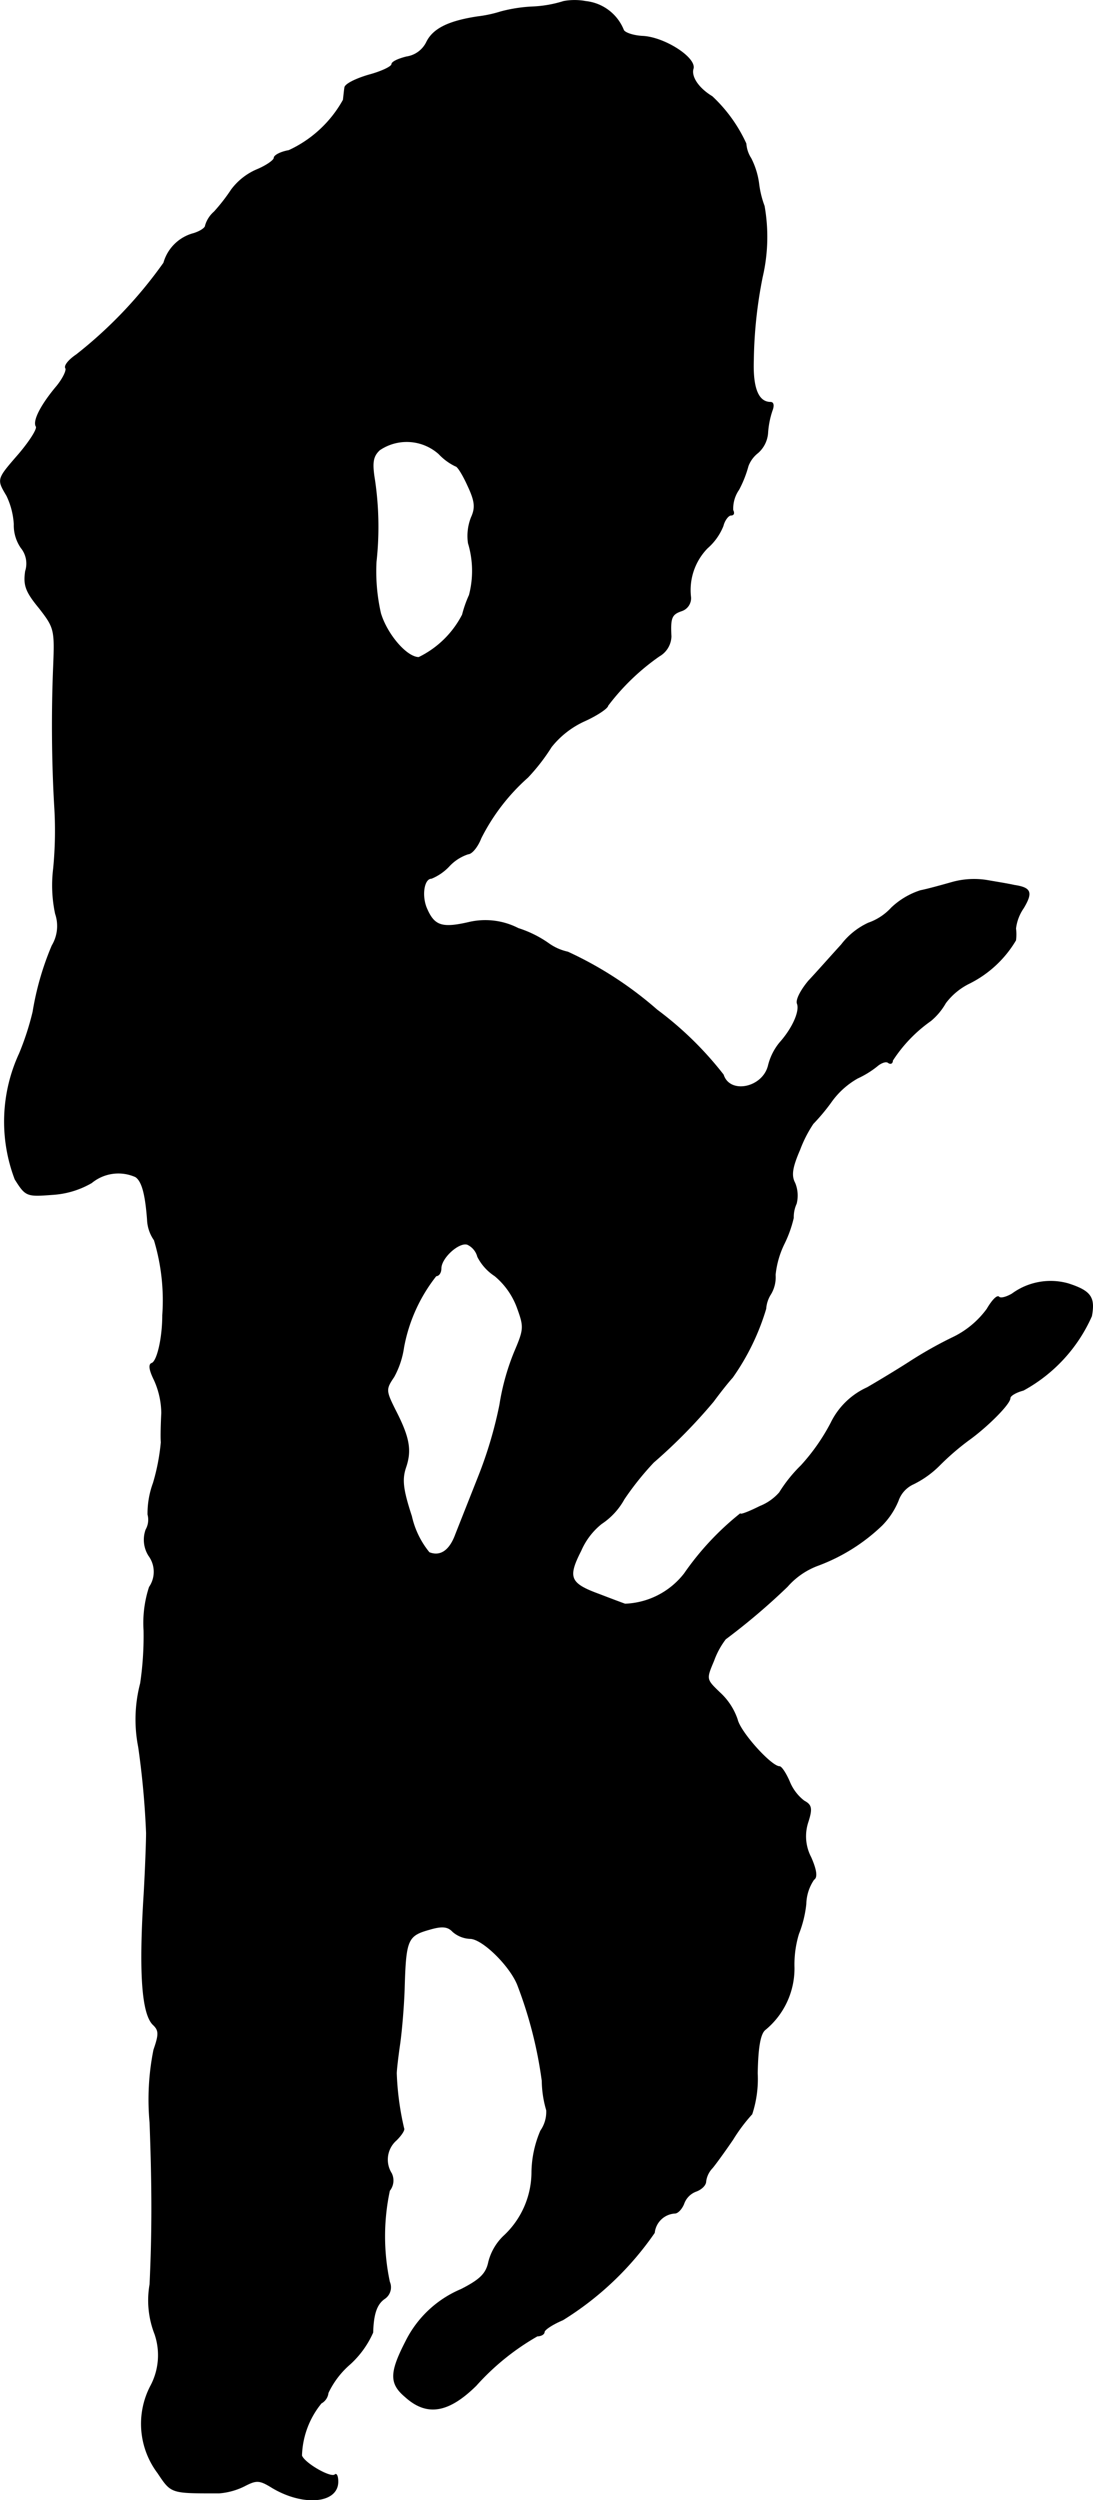 <?xml version="1.0" encoding="UTF-8"?>
<svg xmlns="http://www.w3.org/2000/svg"
     version="1.1"
     width="4.76mm"
     height="10.886mm"
     viewBox="0 0 13.493 30.859">
   <defs>
      <style type="text/css"><![CDATA[
      .a {
        stroke: #000;
        stroke-linecap: round;
        stroke-linejoin: round;
        stroke-width: 0.01px;
      }
    ]]></style>
   </defs>
   <path class="a"
         d="M6.957.018a1.476,1.476,0,0,1-.382.067,1.852,1.852,0,0,0-.394.061,1.556,1.556,0,0,1-.285.061c-.363.055-.551.151-.63.315A.329.329,0,0,1,5.019.702C4.922.726,4.837.763,4.837.793S4.71.884,4.553.926c-.164.048-.297.115-.297.157-.006.036-.012.103-.018.151a1.472,1.472,0,0,1-.672.624c-.103.018-.182.061-.182.091s-.097.097-.212.145a.77.77,0,0,0-.315.248,2.259,2.259,0,0,1-.212.273.352.352,0,0,0-.109.17c0,.03-.067.073-.145.097a.521.521,0,0,0-.369.363A5.434,5.434,0,0,1,.943,4.379c-.091.061-.151.133-.133.164.018.024-.03.127-.109.224-.194.23-.297.43-.254.497.018.03-.079.182-.212.339-.273.315-.273.309-.151.515a.94.94,0,0,1,.091.351.488.488,0,0,0,.085.291.31.31,0,0,1,.055.291c-.024.17,0,.248.17.454.188.242.194.267.176.721-.024.569-.018,1.181.012,1.708a4.884,4.884,0,0,1-.012.787,1.692,1.692,0,0,0,.024.557.471.471,0,0,1-.042.394,3.552,3.552,0,0,0-.236.818A3.409,3.409,0,0,1,.24,13.004a2.001,2.001,0,0,0-.054,1.551c.133.212.145.212.466.188a1.09,1.09,0,0,0,.478-.145.521.521,0,0,1,.545-.073c.079.055.121.212.145.527a.468.468,0,0,0,.085.254,2.576,2.576,0,0,1,.103.927c0,.285-.067.569-.133.594-.042.012-.03.085.03.206a1.019,1.019,0,0,1,.091.406c-.006.121-.012.285-.006.363a2.584,2.584,0,0,1-.097.503,1.088,1.088,0,0,0-.067.388.25.25,0,0,1-.024.188.366.366,0,0,0,.036.321.336.336,0,0,1,.006.388,1.427,1.427,0,0,0-.067.533,3.998,3.998,0,0,1-.042.654,1.761,1.761,0,0,0-.024.787,10.414,10.414,0,0,1,.097,1.06c0,.097-.012.442-.03.757-.061.969-.024,1.466.109,1.605.079.073.079.121.012.315a3.117,3.117,0,0,0-.048.896c.03.806.03,1.357,0,1.999a1.143,1.143,0,0,0,.061.612.808.808,0,0,1-.055.648,1.008,1.008,0,0,0,.091,1.066c.17.254.157.248.757.248a.85.85,0,0,0,.309-.085c.151-.079.188-.079.345.018.382.23.812.194.812-.073,0-.067-.018-.103-.036-.085-.048.048-.376-.139-.412-.236a1.071,1.071,0,0,1,.242-.648.164.164,0,0,0,.085-.127,1.077,1.077,0,0,1,.273-.357,1.167,1.167,0,0,0,.279-.388c.006-.23.048-.351.145-.418a.168.168,0,0,0,.061-.206,2.701,2.701,0,0,1,0-1.127.199.199,0,0,0,.024-.212.319.319,0,0,1,.061-.412c.067-.067.103-.127.091-.145a3.527,3.527,0,0,1-.091-.678c0-.036.018-.2.042-.363.024-.17.048-.466.055-.666.018-.63.036-.672.321-.751.145-.042.218-.036.279.03a.346.346,0,0,0,.212.085c.157,0,.509.351.594.588a5.241,5.241,0,0,1,.297,1.169,1.325,1.325,0,0,0,.055.363.41.41,0,0,1-.073.254,1.34,1.34,0,0,0-.109.503,1.08,1.08,0,0,1-.351.8.672.672,0,0,0-.182.315c-.03.145-.103.218-.339.339a1.344,1.344,0,0,0-.684.642c-.2.388-.2.521-.006.684.267.242.533.194.872-.139a3.025,3.025,0,0,1,.757-.612c.048,0,.085-.024.085-.048,0-.03.103-.097.23-.151A3.804,3.804,0,0,0,8.078,27.558a.271.271,0,0,1,.254-.242c.036,0,.085-.055.109-.115a.254.254,0,0,1,.157-.157c.061-.024.115-.073.115-.121a.293.293,0,0,1,.079-.164c.036-.042.151-.2.254-.351a2.086,2.086,0,0,1,.236-.315,1.388,1.388,0,0,0,.067-.503c.006-.327.036-.491.097-.539a.978.978,0,0,0,.357-.763,1.305,1.305,0,0,1,.055-.418,1.408,1.408,0,0,0,.091-.369.558.558,0,0,1,.097-.303c.042-.024.036-.109-.036-.273a.56.56,0,0,1-.036-.436c.055-.17.042-.212-.048-.26a.575.575,0,0,1-.182-.242c-.042-.097-.097-.182-.121-.182-.103,0-.485-.424-.521-.581a.794.794,0,0,0-.218-.333c-.17-.164-.17-.164-.073-.394a.995.995,0,0,1,.145-.267,8.012,8.012,0,0,0,.763-.648.933.933,0,0,1,.376-.26,2.285,2.285,0,0,0,.793-.497.939.939,0,0,0,.2-.303.353.353,0,0,1,.188-.206,1.198,1.198,0,0,0,.321-.23,3.158,3.158,0,0,1,.357-.309c.23-.164.515-.448.515-.521,0-.03.073-.073.164-.097a1.932,1.932,0,0,0,.842-.915c.042-.23-.006-.309-.291-.4a.803.803,0,0,0-.69.127c-.073.042-.145.061-.164.036-.024-.018-.085.048-.145.151a1.129,1.129,0,0,1-.436.357,5.045,5.045,0,0,0-.515.291c-.103.067-.339.212-.527.321a.919.919,0,0,0-.448.436,2.482,2.482,0,0,1-.369.527,1.776,1.776,0,0,0-.267.333.629.629,0,0,1-.242.17c-.133.067-.242.109-.242.091a3.468,3.468,0,0,0-.69.739.973.973,0,0,1-.733.376c-.067-.024-.212-.079-.321-.121-.363-.133-.394-.206-.224-.539a.865.865,0,0,1,.254-.333.859.859,0,0,0,.279-.303,3.614,3.614,0,0,1,.363-.454,6.601,6.601,0,0,0,.739-.751c.067-.091.17-.224.236-.297a2.906,2.906,0,0,0,.412-.848.382.382,0,0,1,.061-.182.406.406,0,0,0,.055-.236,1.129,1.129,0,0,1,.109-.382,1.479,1.479,0,0,0,.115-.321.399.399,0,0,1,.036-.176.406.406,0,0,0-.018-.254c-.048-.091-.036-.188.061-.412a1.554,1.554,0,0,1,.164-.321,2.477,2.477,0,0,0,.218-.26,1.007,1.007,0,0,1,.333-.303,1.147,1.147,0,0,0,.236-.145c.048-.042.109-.067.139-.048.03.024.055.012.055-.024a1.782,1.782,0,0,1,.472-.491.793.793,0,0,0,.182-.218.816.816,0,0,1,.291-.242,1.379,1.379,0,0,0,.575-.533.583.583,0,0,0,0-.145.561.561,0,0,1,.097-.254c.115-.194.091-.248-.115-.279-.079-.018-.23-.042-.339-.061a1.011,1.011,0,0,0-.424.024c-.127.036-.303.085-.394.103a.939.939,0,0,0-.357.212.696.696,0,0,1-.285.188.889.889,0,0,0-.333.267c-.127.139-.309.345-.406.448-.091.109-.157.23-.139.279.036.091-.055.303-.218.485a.711.711,0,0,0-.139.279c-.067.279-.478.363-.557.115a4.233,4.233,0,0,0-.818-.8,4.559,4.559,0,0,0-1.102-.715.645.645,0,0,1-.242-.109,1.374,1.374,0,0,0-.369-.182.89.89,0,0,0-.618-.073c-.321.073-.418.042-.509-.164-.073-.157-.042-.382.055-.382a.625.625,0,0,0,.218-.151.559.559,0,0,1,.236-.151c.042,0,.115-.085.157-.194A2.509,2.509,0,0,1,6.515,9.594a2.429,2.429,0,0,0,.291-.376,1.11,1.11,0,0,1,.4-.315c.164-.073.297-.164.297-.194a2.795,2.795,0,0,1,.636-.612.289.289,0,0,0,.145-.242c-.012-.23.006-.273.127-.315a.164.164,0,0,0,.115-.17.742.742,0,0,1,.206-.606.712.712,0,0,0,.194-.273c.018-.073.067-.133.097-.133.036,0,.042-.024.024-.061a.41.41,0,0,1,.073-.254,1.39,1.39,0,0,0,.115-.291.372.372,0,0,1,.121-.164.36.36,0,0,0,.121-.242A1.079,1.079,0,0,1,9.531,5.069c.024-.061.018-.103-.018-.103-.151,0-.224-.17-.212-.521a5.57,5.57,0,0,1,.109-1.024,2.185,2.185,0,0,0,.024-.878,1.194,1.194,0,0,1-.067-.273.961.961,0,0,0-.097-.315.383.383,0,0,1-.061-.182,1.846,1.846,0,0,0-.418-.581c-.17-.103-.26-.242-.236-.339C8.605.72,8.205.46,7.932.448,7.817.442,7.708.405,7.696.369a.566.566,0,0,0-.466-.351A.743.743,0,0,0,6.957.018ZM5.419,5.602a.691.691,0,0,0,.206.151c.024,0,.091.109.151.242.091.194.097.273.042.394a.621.621,0,0,0-.036.315,1.184,1.184,0,0,1,.012.642,1.426,1.426,0,0,0-.085.242,1.191,1.191,0,0,1-.539.527c-.151,0-.394-.285-.472-.545a2.329,2.329,0,0,1-.055-.636,3.953,3.953,0,0,0-.018-1.005c-.036-.218-.024-.297.061-.376A.597.597,0,0,1,5.419,5.602Zm.478,9.909a.615.615,0,0,0,.212.236.925.925,0,0,1,.273.382c.091.248.091.273-.03.557a2.9,2.9,0,0,0-.182.654,5.167,5.167,0,0,1-.26.878c-.115.291-.242.612-.285.721-.073.2-.188.279-.327.224a1.076,1.076,0,0,1-.218-.448c-.109-.333-.121-.454-.073-.6.073-.212.048-.369-.127-.709-.121-.242-.121-.26-.018-.412a1.073,1.073,0,0,0,.121-.363,2.009,2.009,0,0,1,.4-.884c.036,0,.061-.042.061-.091,0-.133.224-.333.327-.297A.232.232,0,0,1,5.897,15.511Z"/>
</svg>
